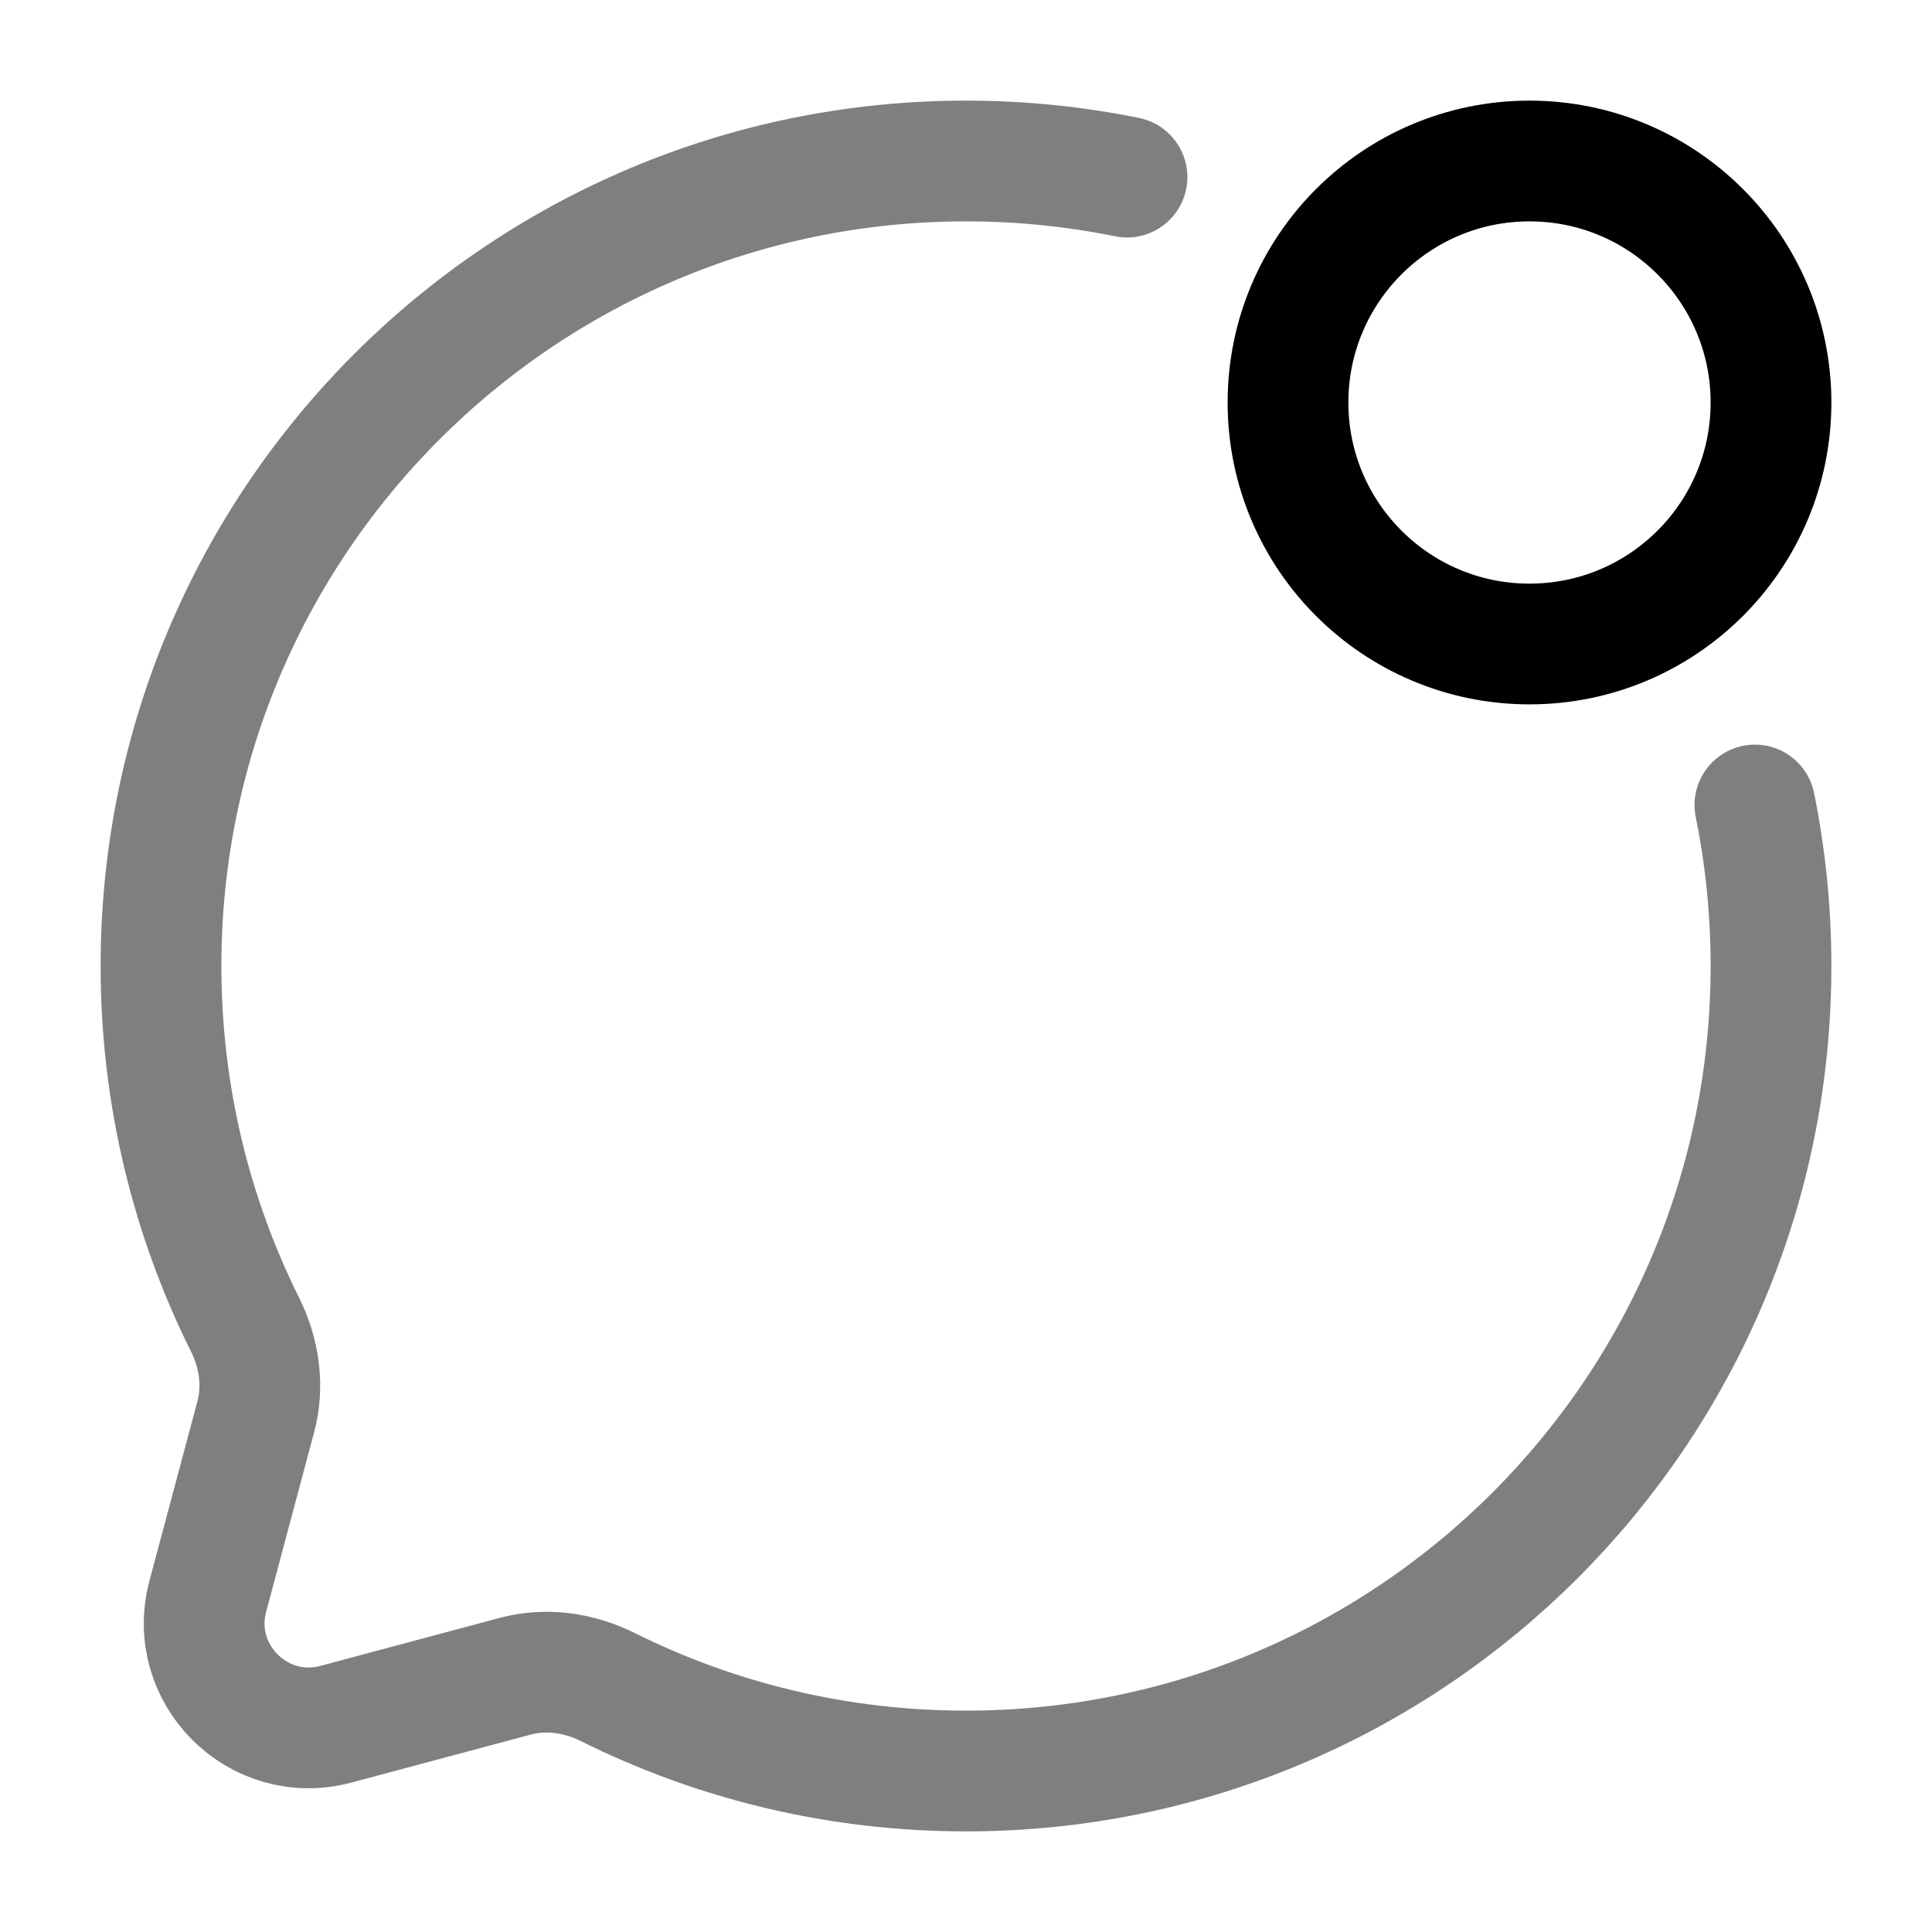 <svg width="24" height="24" viewBox="0 0 24 24" fill="none" xmlns="http://www.w3.org/2000/svg">
    <circle r="3" transform="matrix(-1 0 0 1 19 5)" stroke="black" stroke-width="1.5"/>
    <path opacity="0.5" d="M14 2.2C13.354 2.069 12.685 2 12 2C6.477 2 2 6.477 2 12C2 13.6 2.376 15.112 3.043 16.453C3.221 16.809 3.28 17.216 3.177 17.601L2.582 19.827C2.323 20.793 3.207 21.677 4.173 21.419L6.399 20.823C6.784 20.72 7.191 20.779 7.548 20.956C8.888 21.624 10.4 22 12 22C17.523 22 22 17.523 22 12C22 11.315 21.931 10.646 21.8 10" stroke="black" stroke-width="1.5" stroke-linecap="round"/>
</svg>
